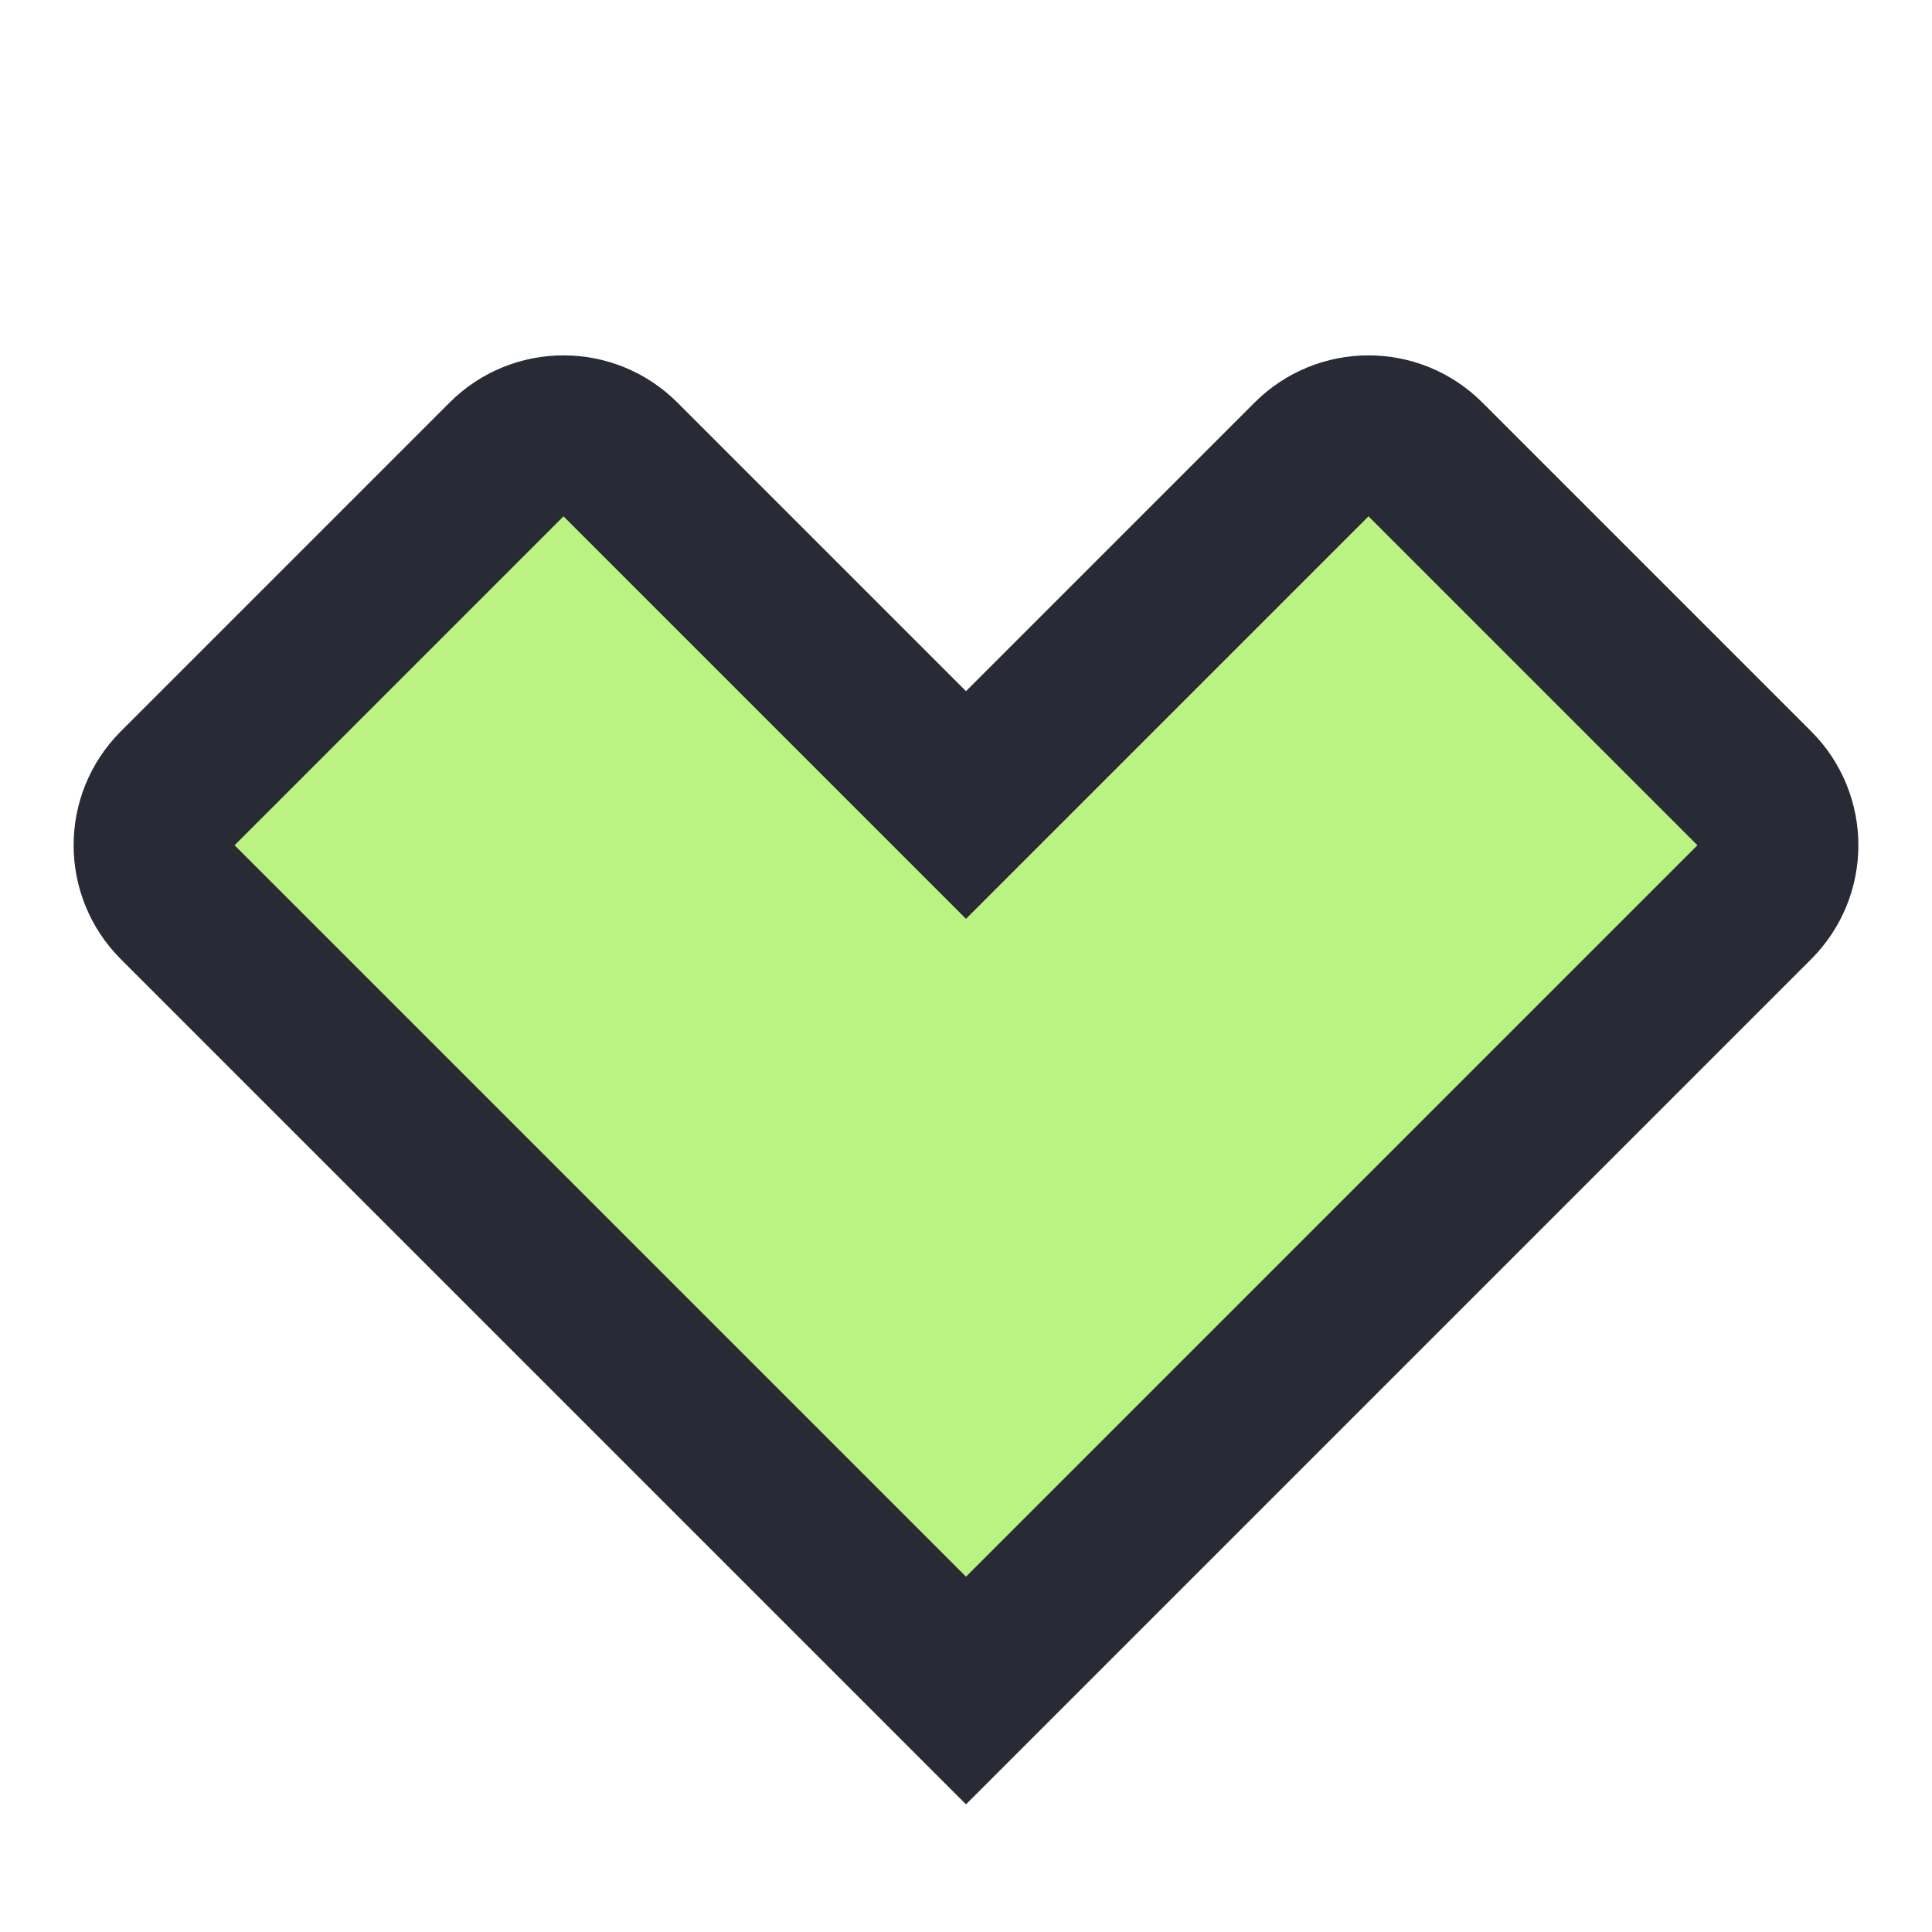<svg width="24" height="24" viewBox="0 0 24 24" fill="none" xmlns="http://www.w3.org/2000/svg">
<path d="M2.207 9.793L6.293 5.707C6.683 5.317 7.317 5.317 7.707 5.707L12 10L16.293 5.707C16.683 5.317 17.317 5.317 17.707 5.707L21.793 9.793C22.183 10.183 22.183 10.817 21.793 11.207L12 21L2.207 11.207C1.817 10.817 1.817 10.183 2.207 9.793Z" fill="#BBF383" stroke="#282B35" stroke-width="2"/>
</svg>
